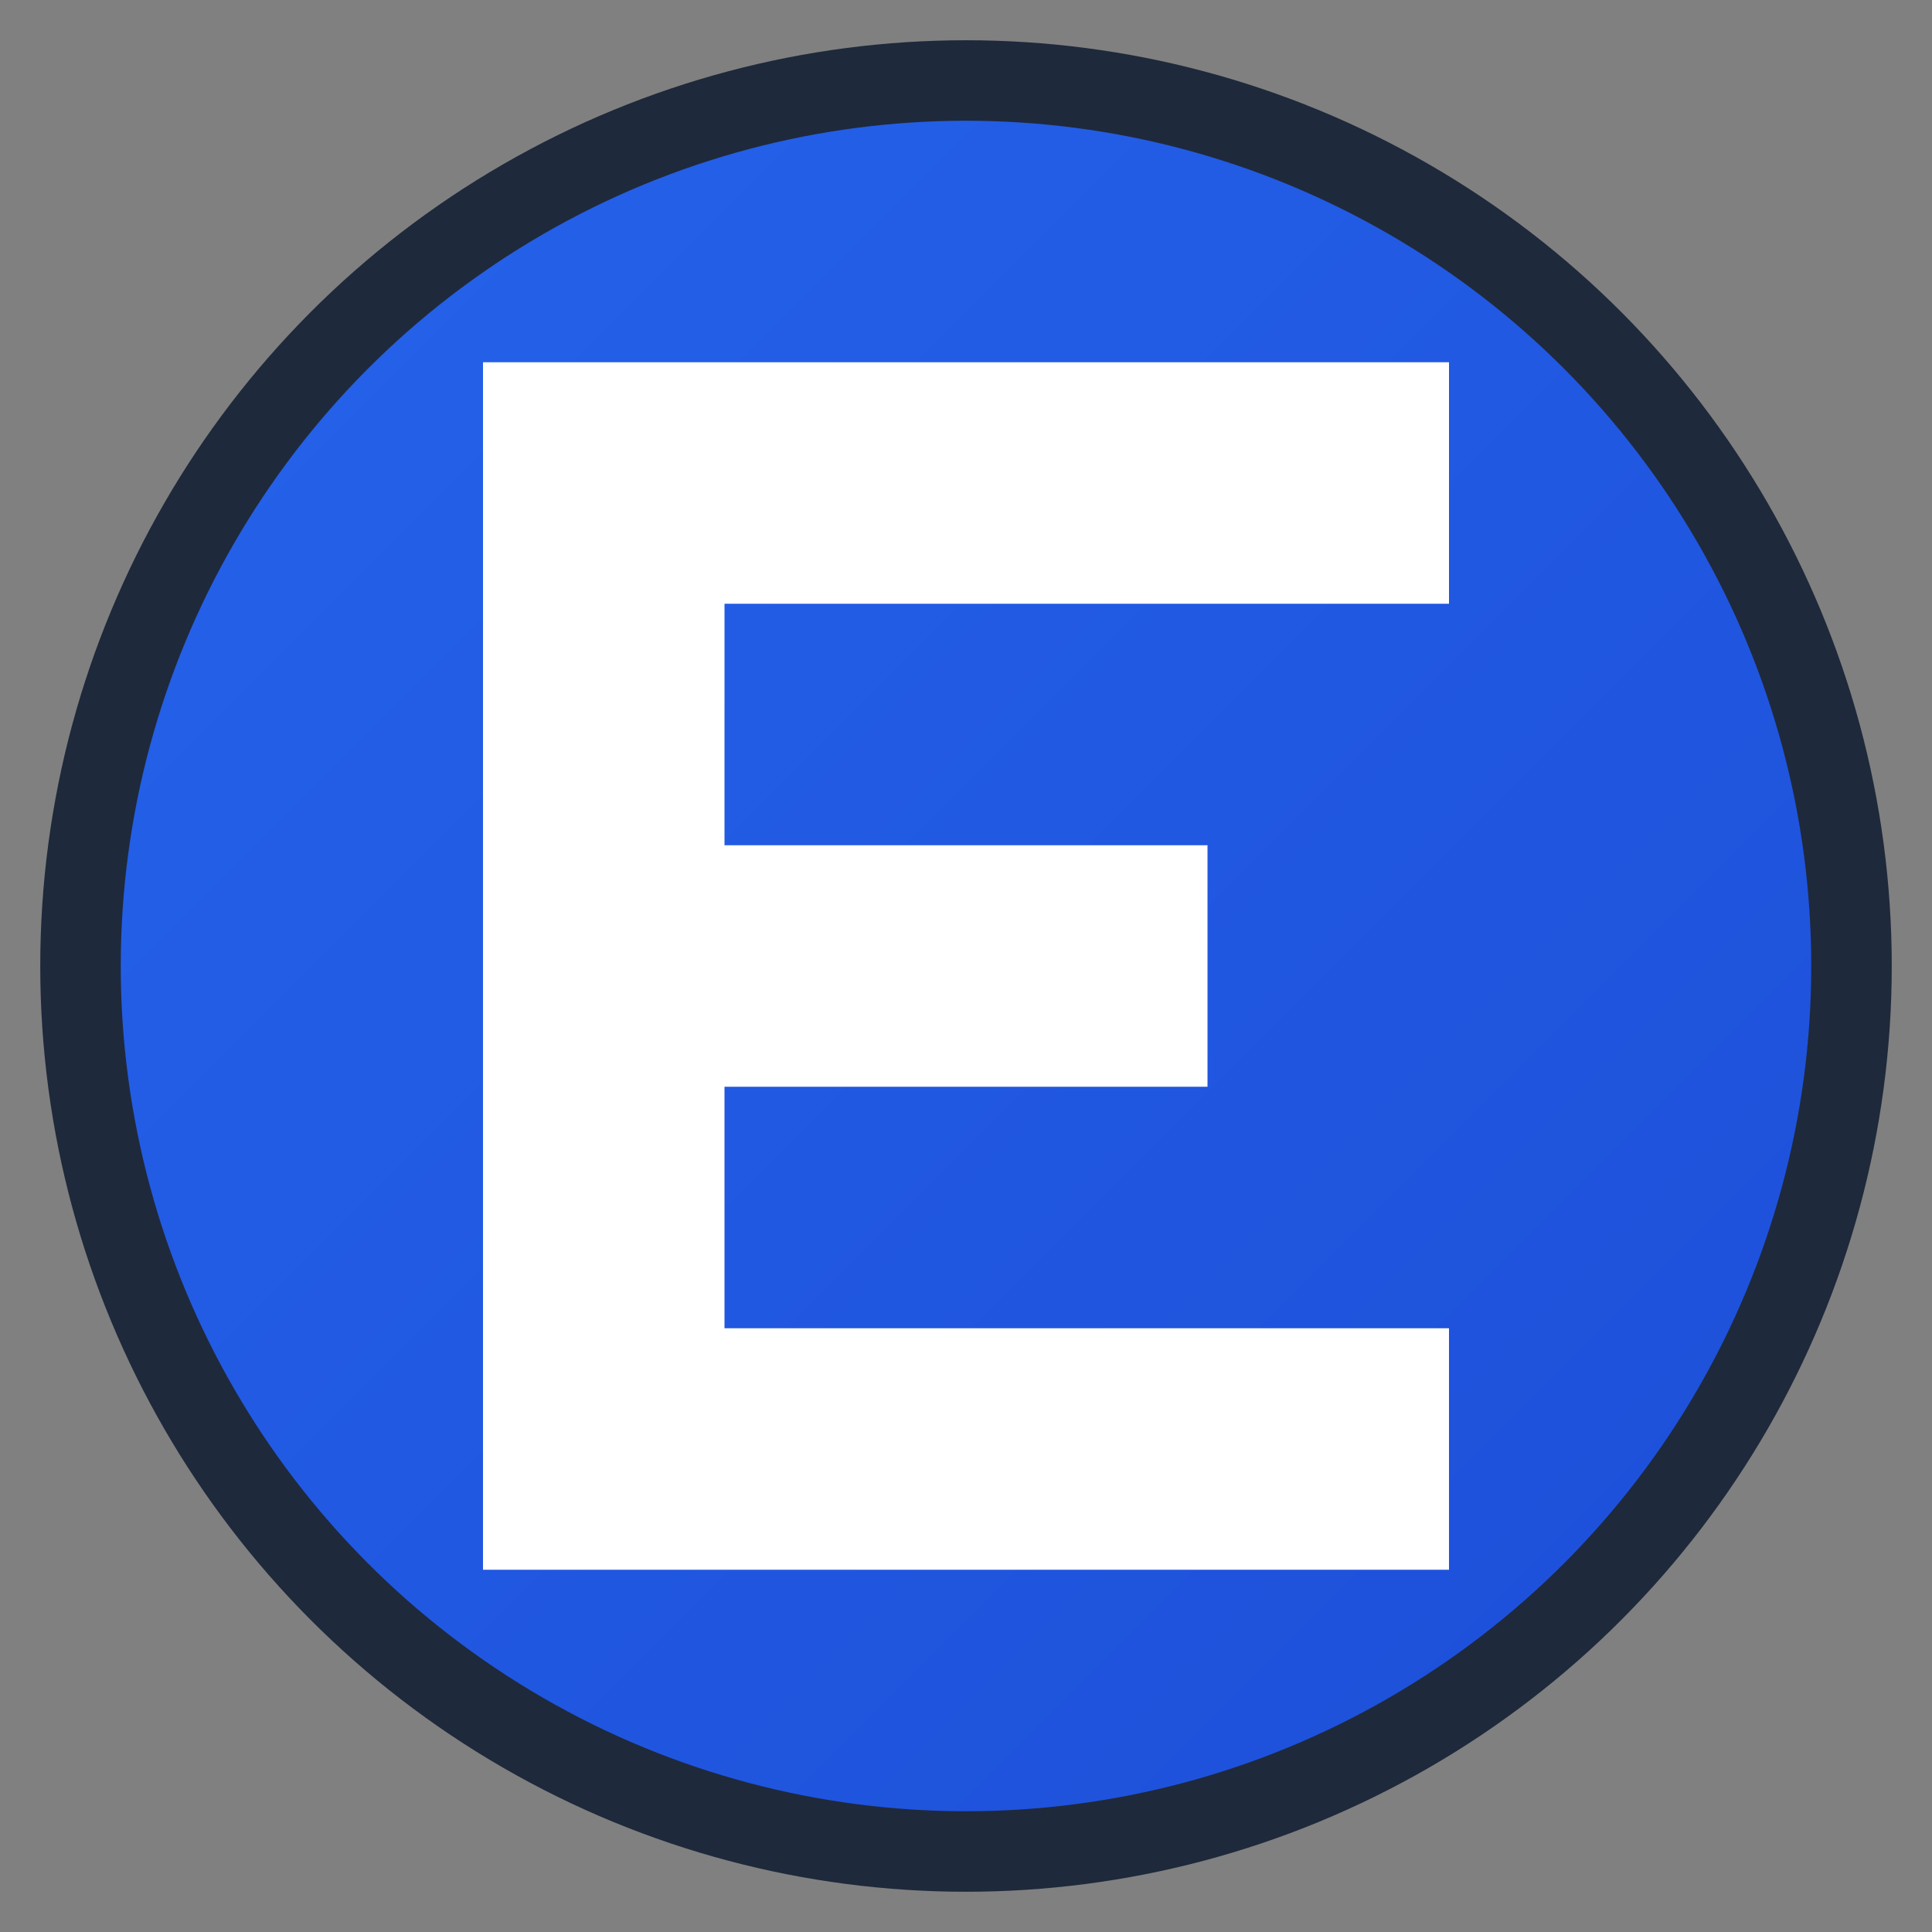 <svg xmlns="http://www.w3.org/2000/svg" viewBox="0 0 48 48" width="48" height="48">
  <rect x="0" y="0" width="48" height="48" fill="#808080" stroke="none"/>
  <defs>
    <linearGradient id="gradient" x1="0%" y1="0%" x2="100%" y2="100%">
      <stop offset="0%" style="stop-color:#2563eb;stop-opacity:1" />
      <stop offset="100%" style="stop-color:#1d4ed8;stop-opacity:1" />
    </linearGradient>
  </defs>
  
  <!-- Background circle -->
  <circle cx="24" cy="24" r="22" fill="url(#gradient)" stroke="#1e293b" stroke-width="2"/>
  
  <!-- Letter E -->
  <path d="M12 9 L12 39 L36 39 L36 33 L18 33 L18 27 L30 27 L30 21 L18 21 L18 15 L36 15 L36 9 Z" fill="white"/>
</svg>